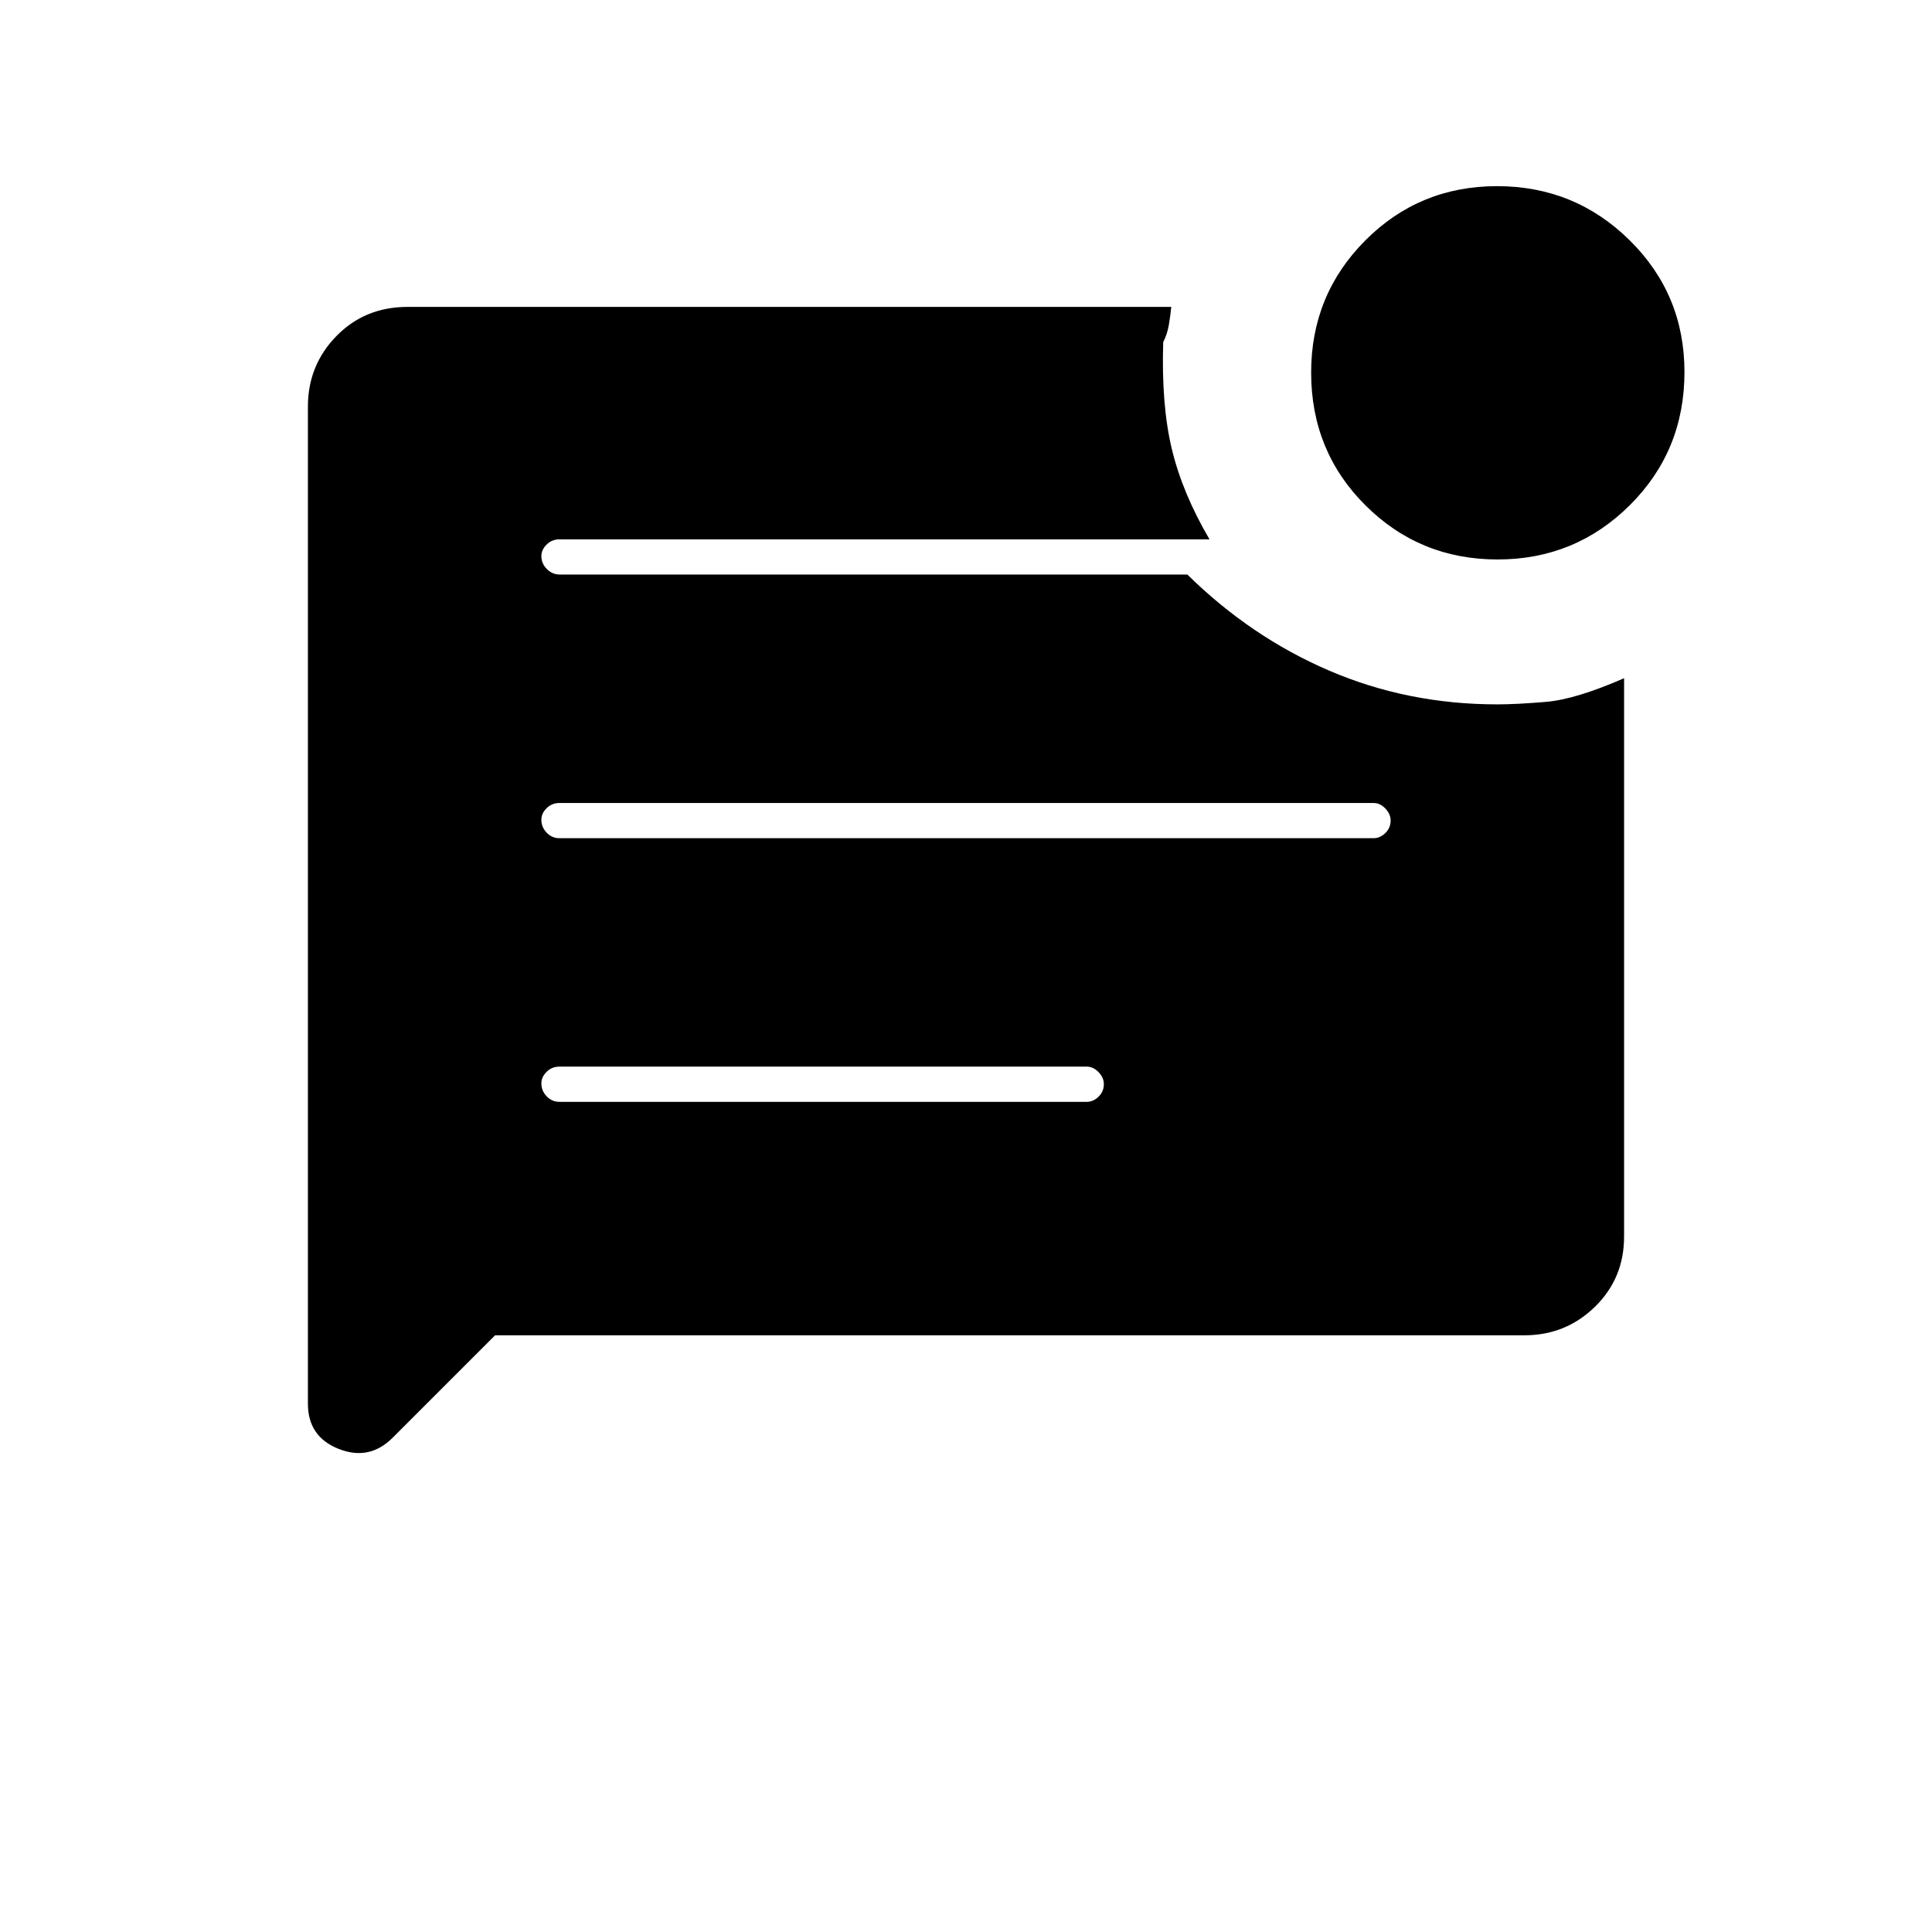 <svg xmlns="http://www.w3.org/2000/svg" height="20" viewBox="0 -960 960 960" width="20"><path d="M744.12-682q-38.62 0-65.62-26.88-27-26.88-27-66 0-38.62 26.88-65.62 26.88-27 65.5-27 38.62 0 65.87 26.88Q837-813.74 837-775.12 837-736 809.87-709q-27.13 27-65.75 27ZM246-296.5l-50.88 50.88q-11.62 11.62-26.87 5.56Q153-246.13 153-262.5V-758q0-20.5 14.15-35t35.35-14.5H582q-.5 4.83-1.25 9.17Q580-794 578-790q-1 31 4.25 53T601-692H278q-3.75 0-6.37 2.57-2.63 2.58-2.63 5.75 0 3.68 2.72 6.43 2.72 2.75 6.61 2.75H590q31.5 31 70.5 47.75T744-610q9.5 0 24.25-1.25T807-623v277.47q0 20.73-14.5 34.88-14.5 14.15-35 14.15H246Zm32-247h404.5q3.25 0 5.88-2.57 2.62-2.58 2.62-6.25 0-3.18-2.62-5.93-2.63-2.75-5.88-2.75H278q-3.75 0-6.37 2.57-2.63 2.58-2.63 5.75 0 3.68 2.63 6.43 2.62 2.75 6.37 2.75Zm0 131h262q3.25 0 5.88-2.57 2.62-2.58 2.62-6.25 0-3.18-2.62-5.93Q543.25-430 540-430H278q-3.75 0-6.37 2.57-2.63 2.58-2.63 5.75 0 3.68 2.63 6.43 2.62 2.75 6.37 2.75Z"/></svg>